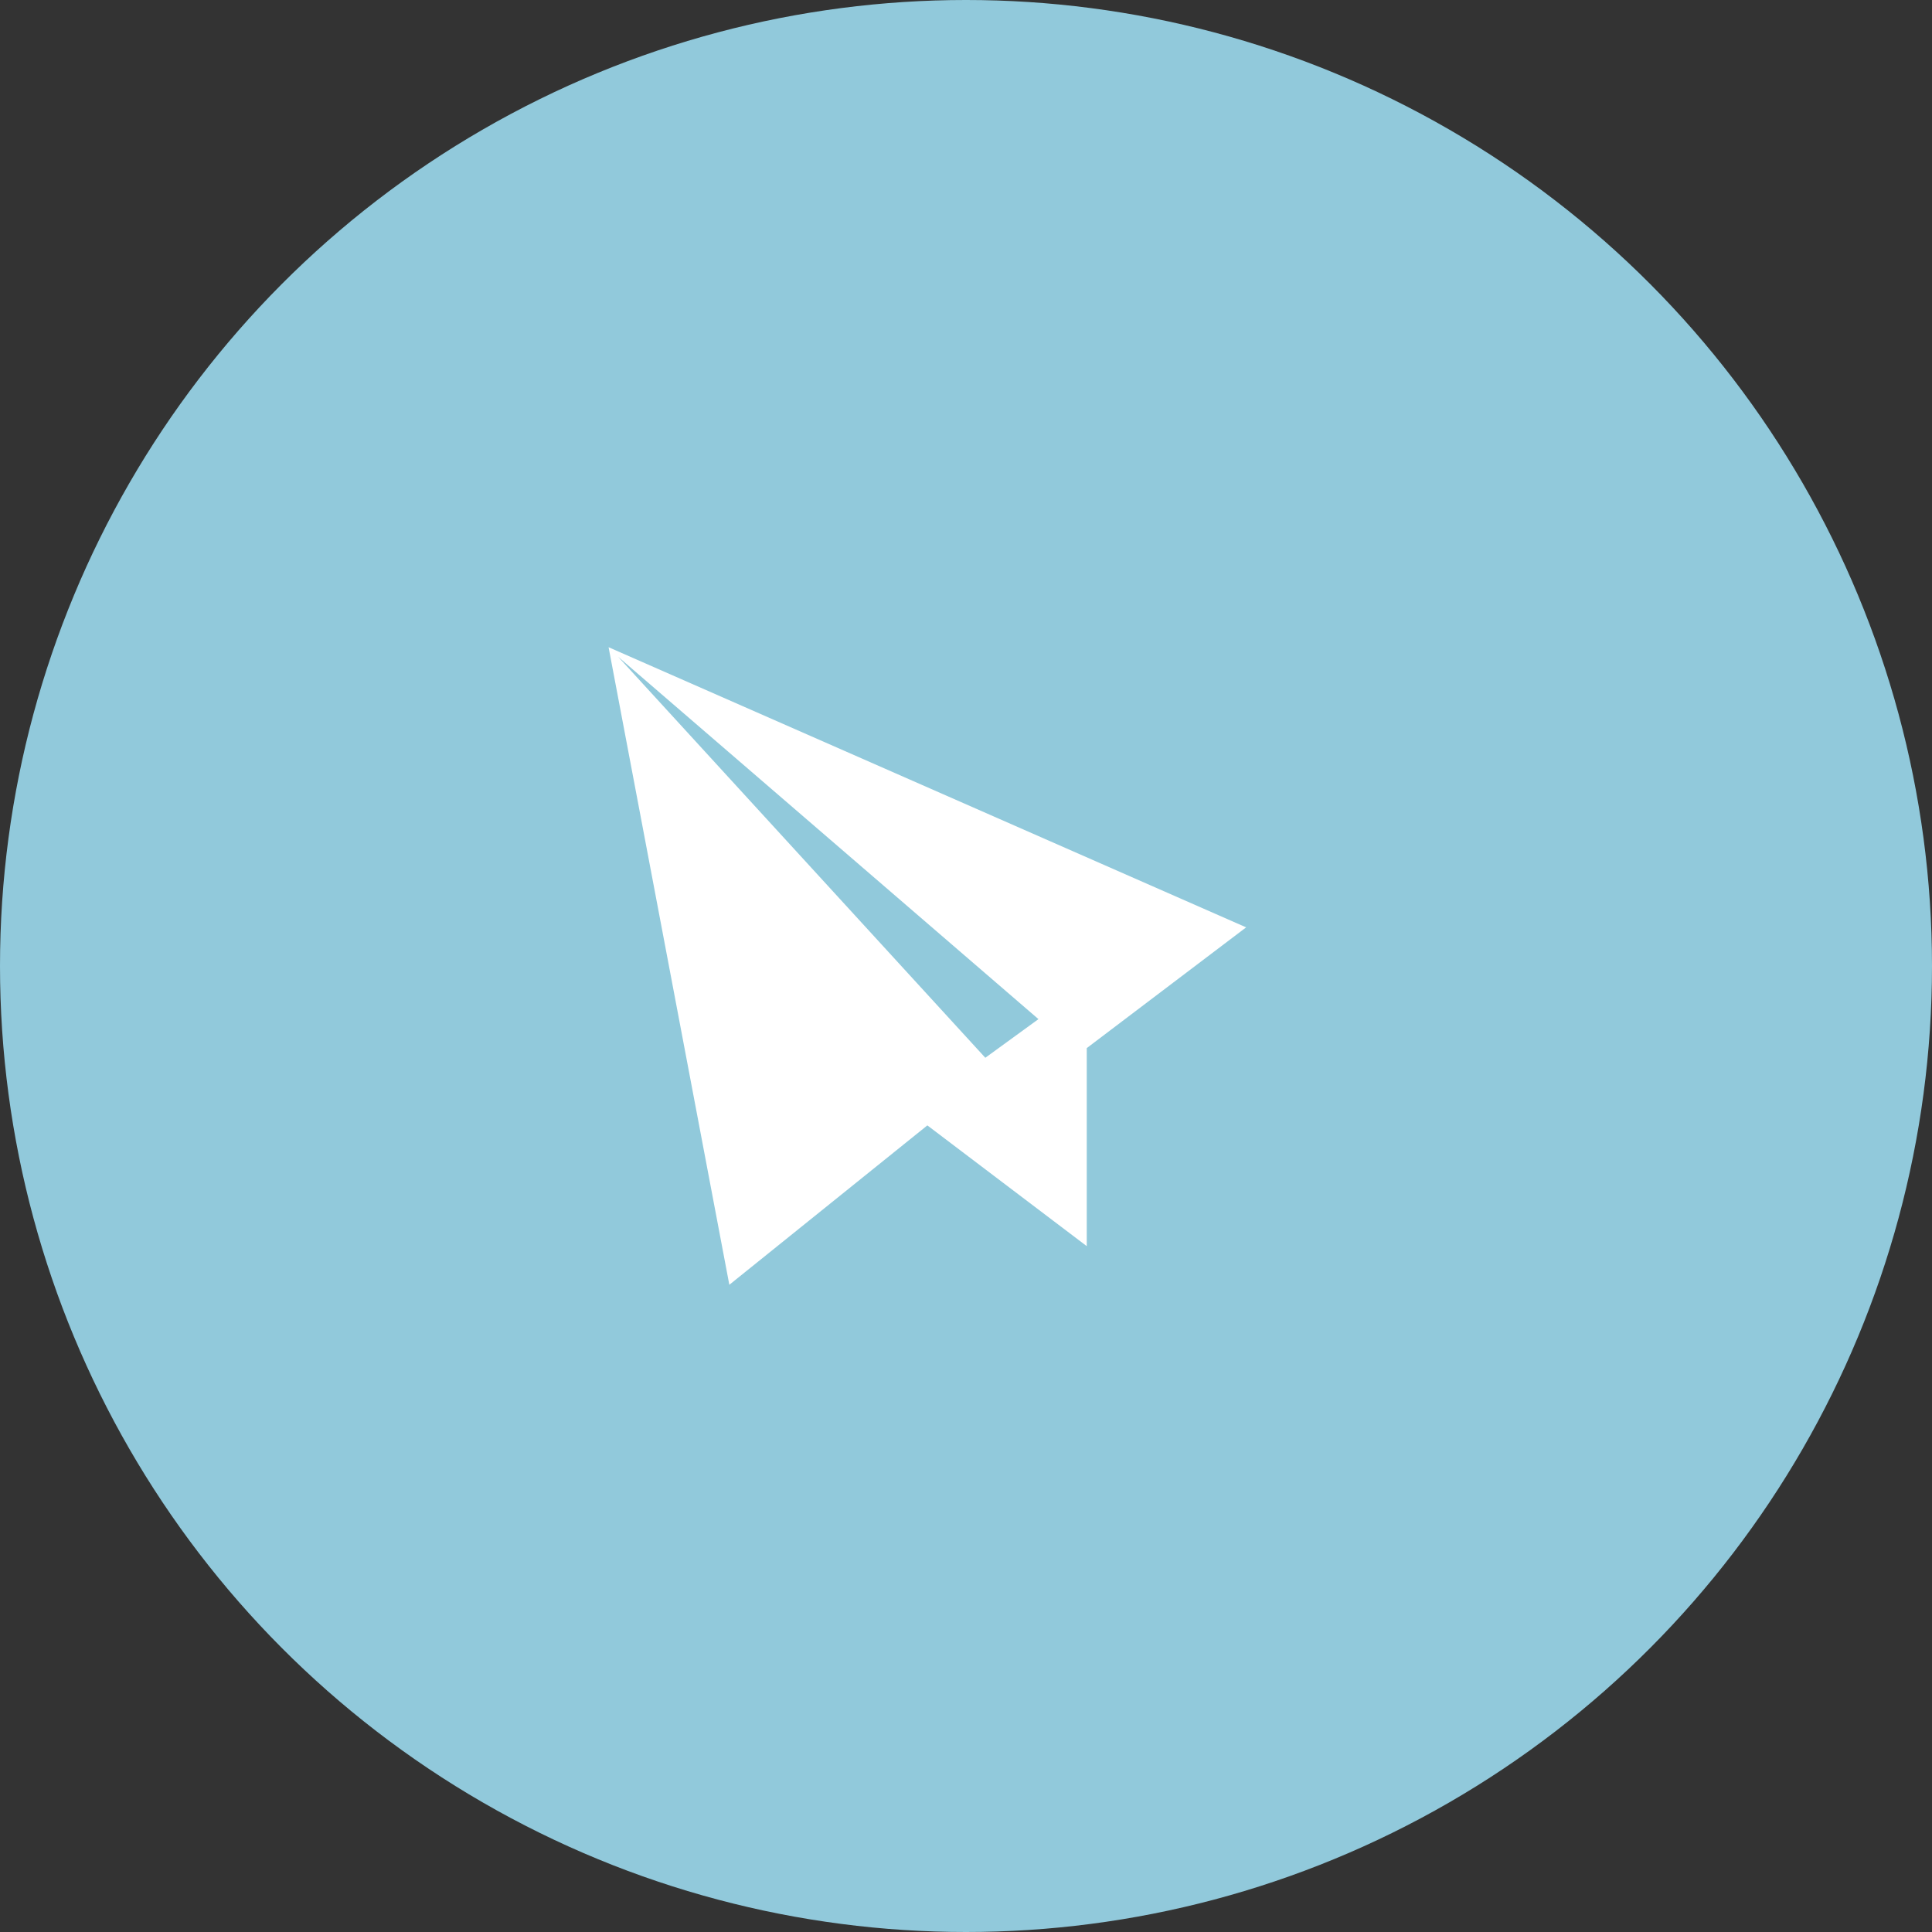 <?xml version="1.0" encoding="utf-8"?>
<!-- Generator: Adobe Illustrator 18.1.0, SVG Export Plug-In . SVG Version: 6.00 Build 0)  -->
<!DOCTYPE svg PUBLIC "-//W3C//DTD SVG 1.1//EN" "http://www.w3.org/Graphics/SVG/1.1/DTD/svg11.dtd">
<svg version="1.1" id="Layer_1" xmlns="http://www.w3.org/2000/svg" xmlns:xlink="http://www.w3.org/1999/xlink" x="0px" y="0px"
	 viewBox="0 0 40 40" enable-background="new 0 0 40 40" xml:space="preserve">
<rect x="0" y="0" width="40" height="40" fill="#333333" stroke="none"/>
<g id="sparow">
	<circle fill="#91C9DB" cx="20" cy="20" r="20"/>
	<path fill-rule="evenodd" clip-rule="evenodd" fill="#FFFFFF" d="M12.6,13.4l2.5,13.2l4.1-3.3l3.3,2.5v-4.1l3.3-2.5L12.6,13.4z
		 M12.8,13.6l8.7,7.5l-1.1,0.8L12.8,13.6z"/>
</g>
</svg>
